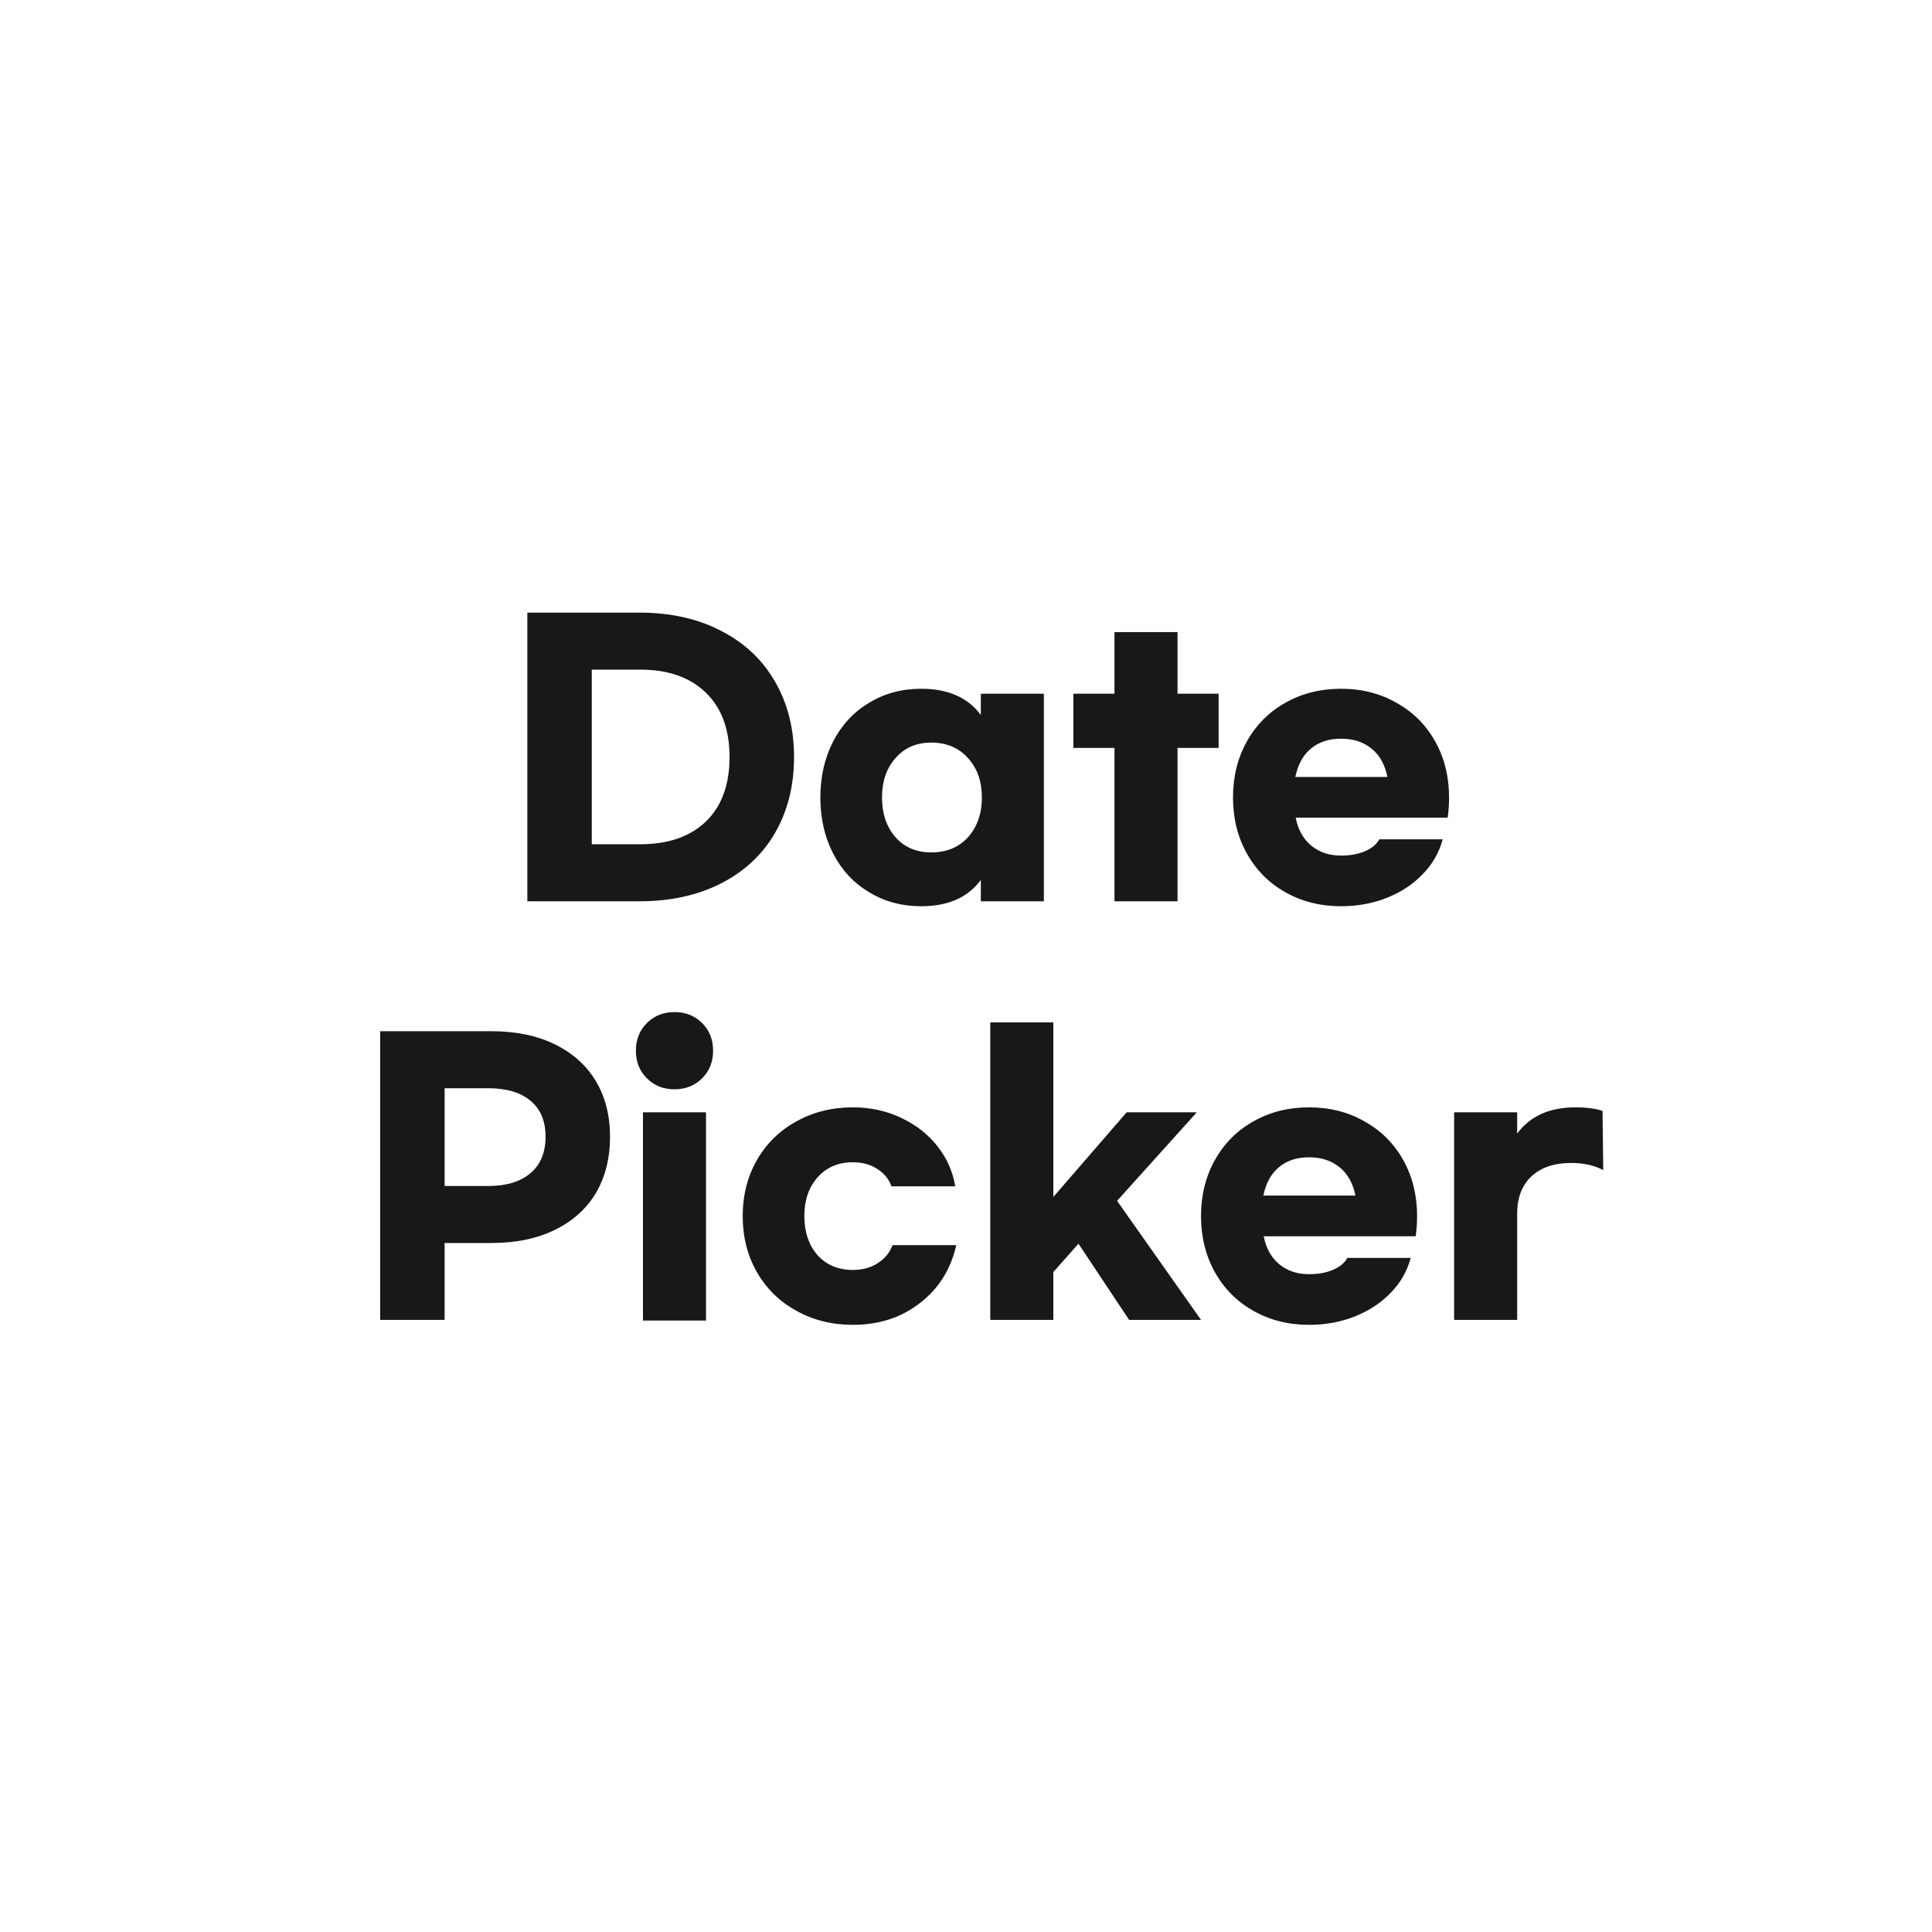 <svg width="60" height="60" viewBox="0 0 60 60" fill="none" xmlns="http://www.w3.org/2000/svg">
<rect width="60" height="60" fill="white"/>
<path d="M16.377 19.025H19.852C20.828 19.025 21.678 19.216 22.404 19.597C23.131 19.971 23.688 20.499 24.076 21.181C24.465 21.856 24.66 22.633 24.66 23.513C24.66 24.393 24.465 25.174 24.076 25.856C23.688 26.531 23.131 27.055 22.404 27.429C21.678 27.803 20.828 27.99 19.852 27.99H16.377V19.025ZM19.886 26.219C20.751 26.219 21.429 25.984 21.921 25.515C22.412 25.038 22.657 24.371 22.657 23.513C22.657 22.655 22.412 21.988 21.921 21.511C21.429 21.034 20.751 20.796 19.886 20.796H18.378V26.219H19.886ZM28.612 28.144C28.003 28.144 27.46 27.997 26.984 27.704C26.507 27.418 26.137 27.018 25.873 26.505C25.609 25.992 25.477 25.412 25.477 24.767C25.477 24.122 25.609 23.542 25.873 23.029C26.137 22.516 26.507 22.116 26.984 21.83C27.46 21.537 28.003 21.39 28.612 21.39C29.441 21.39 30.056 21.661 30.46 22.204V21.544H32.418V27.99H30.46V27.33C30.056 27.873 29.441 28.144 28.612 28.144ZM28.92 26.472C29.396 26.472 29.778 26.314 30.064 25.999C30.35 25.676 30.493 25.266 30.493 24.767C30.493 24.268 30.35 23.861 30.064 23.546C29.778 23.223 29.396 23.062 28.92 23.062C28.458 23.062 28.087 23.223 27.809 23.546C27.53 23.861 27.391 24.268 27.391 24.767C27.391 25.266 27.53 25.676 27.809 25.999C28.087 26.314 28.458 26.472 28.92 26.472ZM37.845 23.227H36.569V27.99H34.611V23.227H33.335V21.544H34.611V19.63H36.569V21.544H37.845V23.227ZM41.647 28.144C41.002 28.144 40.423 27.997 39.909 27.704C39.403 27.418 39.007 27.018 38.721 26.505C38.435 25.992 38.292 25.412 38.292 24.767C38.292 24.122 38.435 23.542 38.721 23.029C39.007 22.516 39.403 22.116 39.909 21.83C40.423 21.537 41.002 21.39 41.647 21.39C42.293 21.39 42.868 21.537 43.374 21.83C43.888 22.116 44.287 22.516 44.573 23.029C44.859 23.542 45.002 24.122 45.002 24.767C45.002 24.98 44.988 25.189 44.958 25.394H40.239C40.313 25.768 40.474 26.058 40.723 26.263C40.973 26.468 41.281 26.571 41.647 26.571C41.926 26.571 42.172 26.527 42.384 26.439C42.604 26.344 42.755 26.219 42.835 26.065H44.804C44.694 26.476 44.489 26.835 44.188 27.143C43.888 27.458 43.517 27.704 43.077 27.88C42.637 28.056 42.161 28.144 41.647 28.144ZM43.088 24.129C43.008 23.74 42.843 23.447 42.593 23.249C42.344 23.044 42.029 22.941 41.647 22.941C41.266 22.941 40.954 23.044 40.712 23.249C40.47 23.447 40.309 23.74 40.228 24.129H43.088ZM11.806 32.025H15.249C16.019 32.025 16.679 32.161 17.229 32.432C17.786 32.703 18.211 33.085 18.505 33.576C18.798 34.067 18.945 34.643 18.945 35.303C18.945 35.97 18.798 36.553 18.505 37.052C18.211 37.543 17.786 37.925 17.229 38.196C16.679 38.467 16.019 38.603 15.249 38.603H13.808V40.99H11.806V32.025ZM15.161 36.832C15.725 36.832 16.162 36.7 16.47 36.436C16.785 36.172 16.943 35.794 16.943 35.303C16.943 34.812 16.785 34.438 16.47 34.181C16.162 33.924 15.725 33.796 15.161 33.796H13.808V36.832H15.161ZM20.947 31.431C21.292 31.431 21.578 31.545 21.805 31.772C22.033 31.999 22.146 32.285 22.146 32.63C22.146 32.975 22.033 33.261 21.805 33.488C21.578 33.715 21.292 33.829 20.947 33.829C20.603 33.829 20.317 33.715 20.089 33.488C19.862 33.261 19.748 32.975 19.748 32.63C19.748 32.285 19.862 31.999 20.089 31.772C20.317 31.545 20.603 31.431 20.947 31.431ZM21.926 41.012H19.968V34.544H21.926V41.012ZM29.698 38.669C29.529 39.417 29.155 40.015 28.576 40.462C27.997 40.917 27.3 41.144 26.486 41.144C25.834 41.144 25.247 40.997 24.726 40.704C24.206 40.418 23.799 40.018 23.505 39.505C23.212 38.992 23.065 38.412 23.065 37.767C23.065 37.122 23.212 36.542 23.505 36.029C23.799 35.516 24.206 35.116 24.726 34.83C25.247 34.537 25.834 34.39 26.486 34.39C27.036 34.39 27.538 34.5 27.993 34.72C28.448 34.933 28.822 35.226 29.115 35.6C29.409 35.974 29.592 36.388 29.665 36.843H27.685C27.605 36.616 27.458 36.436 27.245 36.304C27.04 36.165 26.787 36.095 26.486 36.095C26.032 36.095 25.665 36.253 25.386 36.568C25.115 36.876 24.979 37.276 24.979 37.767C24.979 38.258 25.115 38.662 25.386 38.977C25.665 39.285 26.032 39.439 26.486 39.439C26.787 39.439 27.044 39.369 27.256 39.23C27.476 39.091 27.63 38.904 27.718 38.669H29.698ZM33.493 38.625L32.712 39.505V40.99H30.754V31.75H32.712V37.173L34.989 34.544H37.167L34.692 37.294L37.299 40.99H35.066L33.493 38.625ZM40.654 41.144C40.008 41.144 39.429 40.997 38.916 40.704C38.41 40.418 38.014 40.018 37.728 39.505C37.442 38.992 37.299 38.412 37.299 37.767C37.299 37.122 37.442 36.542 37.728 36.029C38.014 35.516 38.41 35.116 38.916 34.83C39.429 34.537 40.008 34.39 40.654 34.39C41.299 34.39 41.875 34.537 42.381 34.83C42.894 35.116 43.294 35.516 43.58 36.029C43.866 36.542 44.009 37.122 44.009 37.767C44.009 37.98 43.994 38.189 43.965 38.394H39.246C39.319 38.768 39.48 39.058 39.73 39.263C39.979 39.468 40.287 39.571 40.654 39.571C40.932 39.571 41.178 39.527 41.391 39.439C41.611 39.344 41.761 39.219 41.842 39.065H43.811C43.701 39.476 43.495 39.835 43.195 40.143C42.894 40.458 42.524 40.704 42.084 40.88C41.644 41.056 41.167 41.144 40.654 41.144ZM42.095 37.129C42.014 36.74 41.849 36.447 41.6 36.249C41.35 36.044 41.035 35.941 40.654 35.941C40.272 35.941 39.961 36.044 39.719 36.249C39.477 36.447 39.315 36.74 39.235 37.129H42.095ZM45.159 34.544H47.117V35.204C47.52 34.661 48.121 34.39 48.921 34.39C49.273 34.39 49.555 34.427 49.768 34.5L49.79 36.337C49.511 36.19 49.178 36.117 48.789 36.117C48.268 36.117 47.858 36.256 47.557 36.535C47.264 36.814 47.117 37.199 47.117 37.69V40.99H45.159V34.544Z" fill="#181818"/>
</svg>
